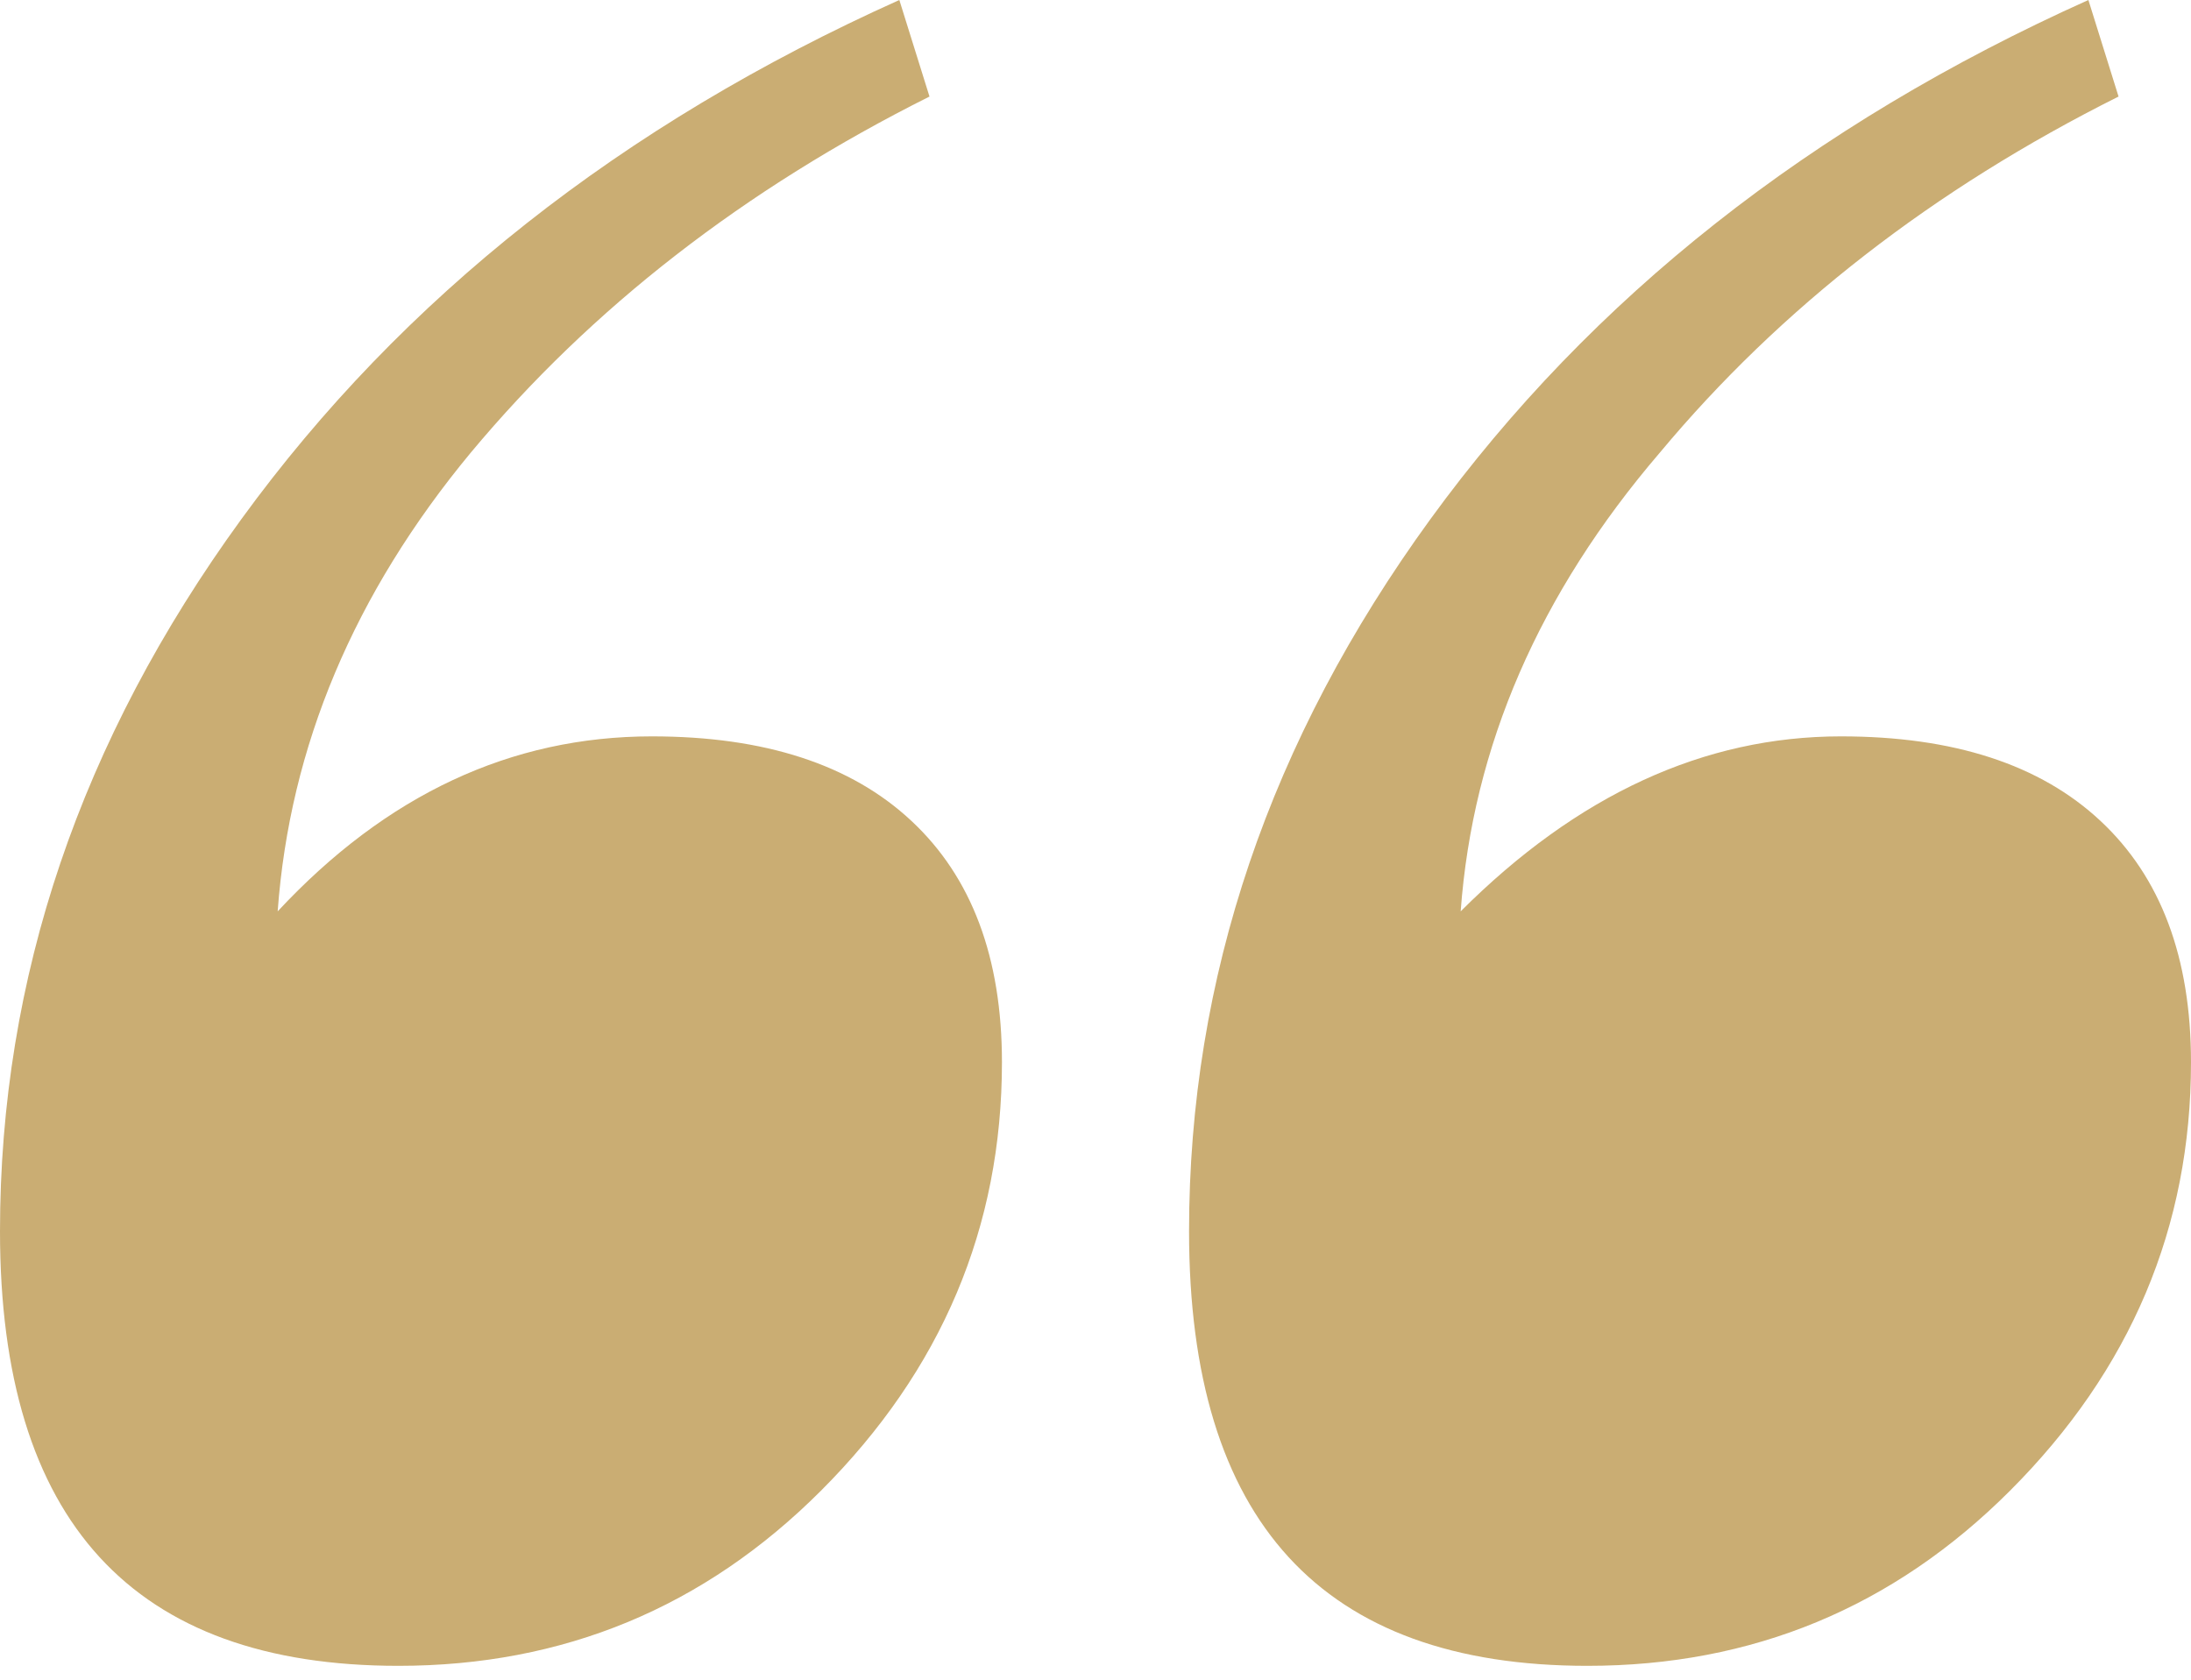 <svg width="30" height="23" viewBox="0 0 30 23" fill="none" xmlns="http://www.w3.org/2000/svg">
<path d="M16.281 16.86C16.281 13.388 17.383 10.138 19.587 7.107C21.791 4.077 24.793 1.708 28.595 0L29.008 1.322C26.474 2.59 24.38 4.215 22.727 6.198C21.074 8.127 20.165 10.22 20 12.479C21.598 10.882 23.333 10.083 25.207 10.083C26.749 10.083 27.934 10.468 28.76 11.24C29.587 12.011 30 13.113 30 14.546C30 16.804 29.174 18.76 27.521 20.413C25.923 22.011 23.994 22.81 21.735 22.81C18.099 22.81 16.281 20.826 16.281 16.86ZM0 16.86C0 13.388 1.102 10.138 3.306 7.107C5.51 4.077 8.512 1.708 12.314 0L12.727 1.322C10.193 2.59 8.099 4.215 6.446 6.198C4.848 8.127 3.967 10.22 3.802 12.479C5.289 10.882 6.997 10.083 8.926 10.083C10.468 10.083 11.653 10.468 12.479 11.24C13.306 12.011 13.719 13.113 13.719 14.546C13.719 16.804 12.893 18.76 11.24 20.413C9.642 22.011 7.713 22.81 5.455 22.81C1.818 22.81 0 20.826 0 16.86Z" fill="#CAAD73"/>
</svg>
